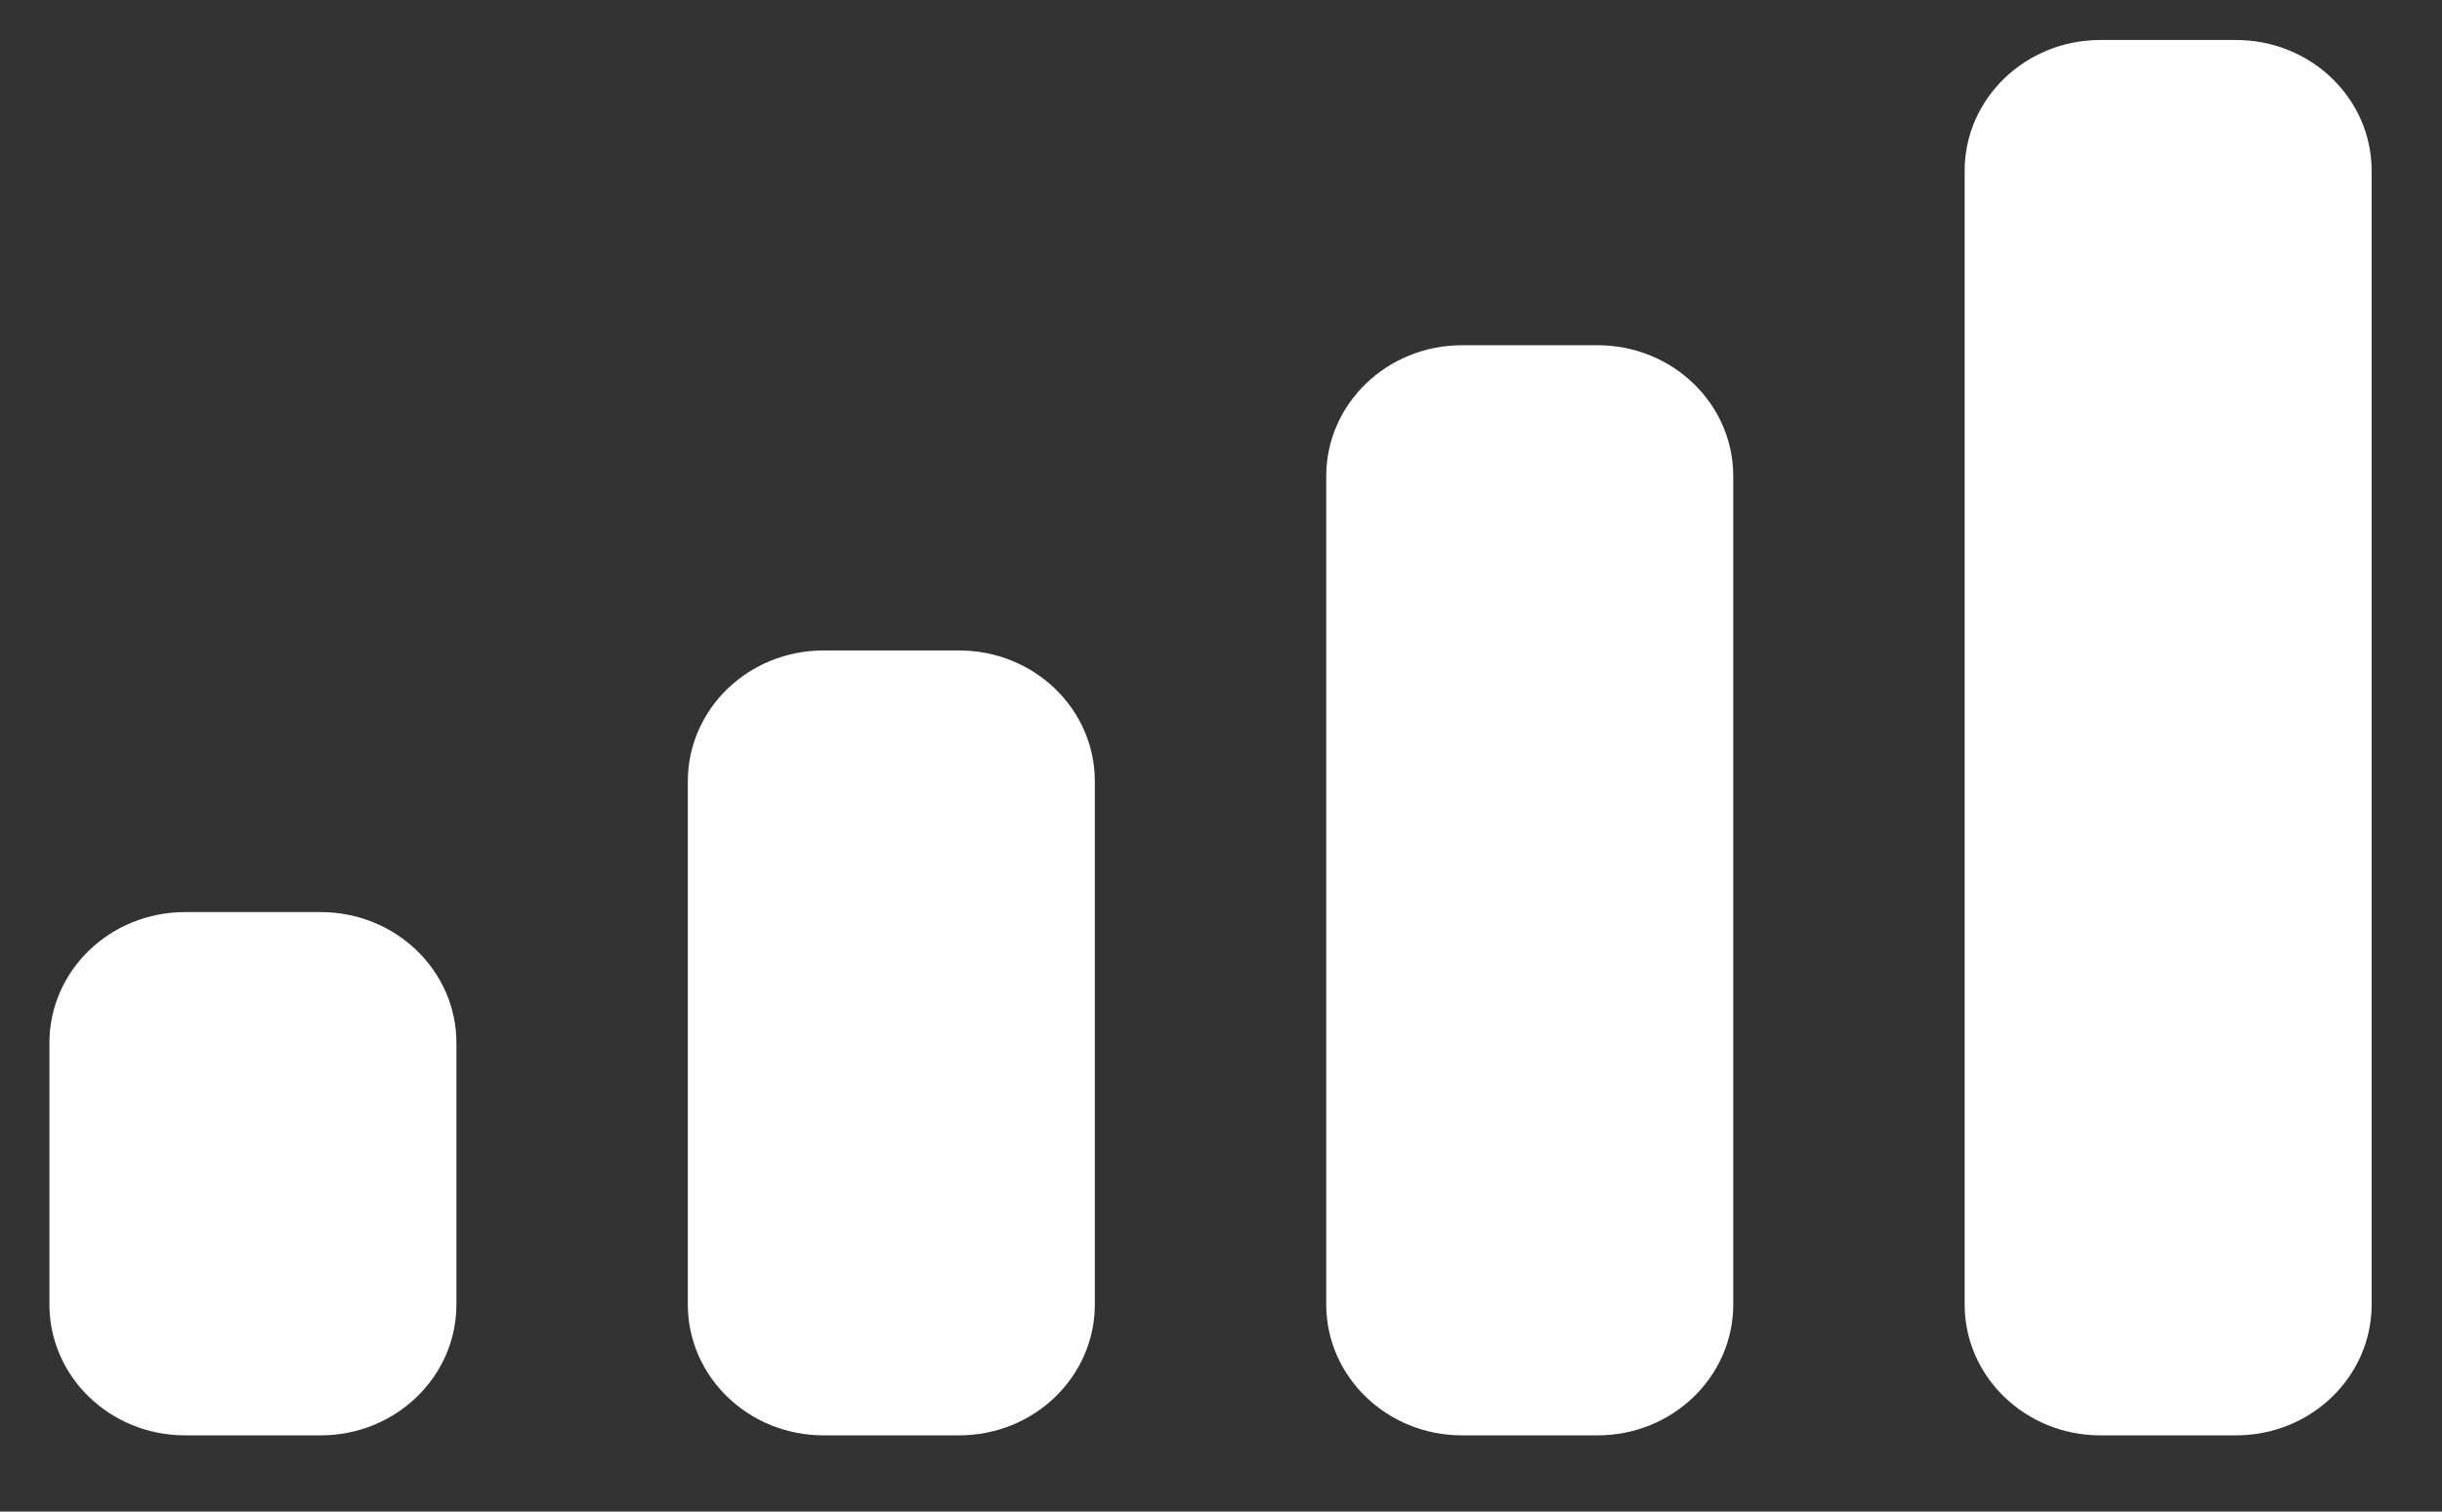 <svg width="21" height="13" viewBox="0 0 21 13" fill="none" xmlns="http://www.w3.org/2000/svg">
<rect x="0" y="0" width="21" height="13" fill="#333333" stroke="none"/>
<path fill-rule="evenodd" clip-rule="evenodd" d="M19.229 0.344H18.062C17.418 0.344 16.895 0.847 16.895 1.469V11.219C16.895 11.84 17.418 12.344 18.062 12.344H19.229C19.873 12.344 20.395 11.84 20.395 11.219V1.469C20.395 0.847 19.873 0.344 19.229 0.344ZM12.572 2.969H13.739C14.383 2.969 14.905 3.473 14.905 4.094V11.219C14.905 11.84 14.383 12.344 13.739 12.344H12.572C11.928 12.344 11.405 11.84 11.405 11.219V4.094C11.405 3.473 11.928 2.969 12.572 2.969ZM8.248 5.594H7.082C6.437 5.594 5.915 6.097 5.915 6.719V11.219C5.915 11.84 6.437 12.344 7.082 12.344H8.248C8.893 12.344 9.415 11.84 9.415 11.219V6.719C9.415 6.097 8.893 5.594 8.248 5.594ZM2.758 7.844H1.591C0.947 7.844 0.425 8.347 0.425 8.969V11.219C0.425 11.84 0.947 12.344 1.591 12.344H2.758C3.402 12.344 3.925 11.84 3.925 11.219V8.969C3.925 8.347 3.402 7.844 2.758 7.844Z" fill="white"/>
</svg>
